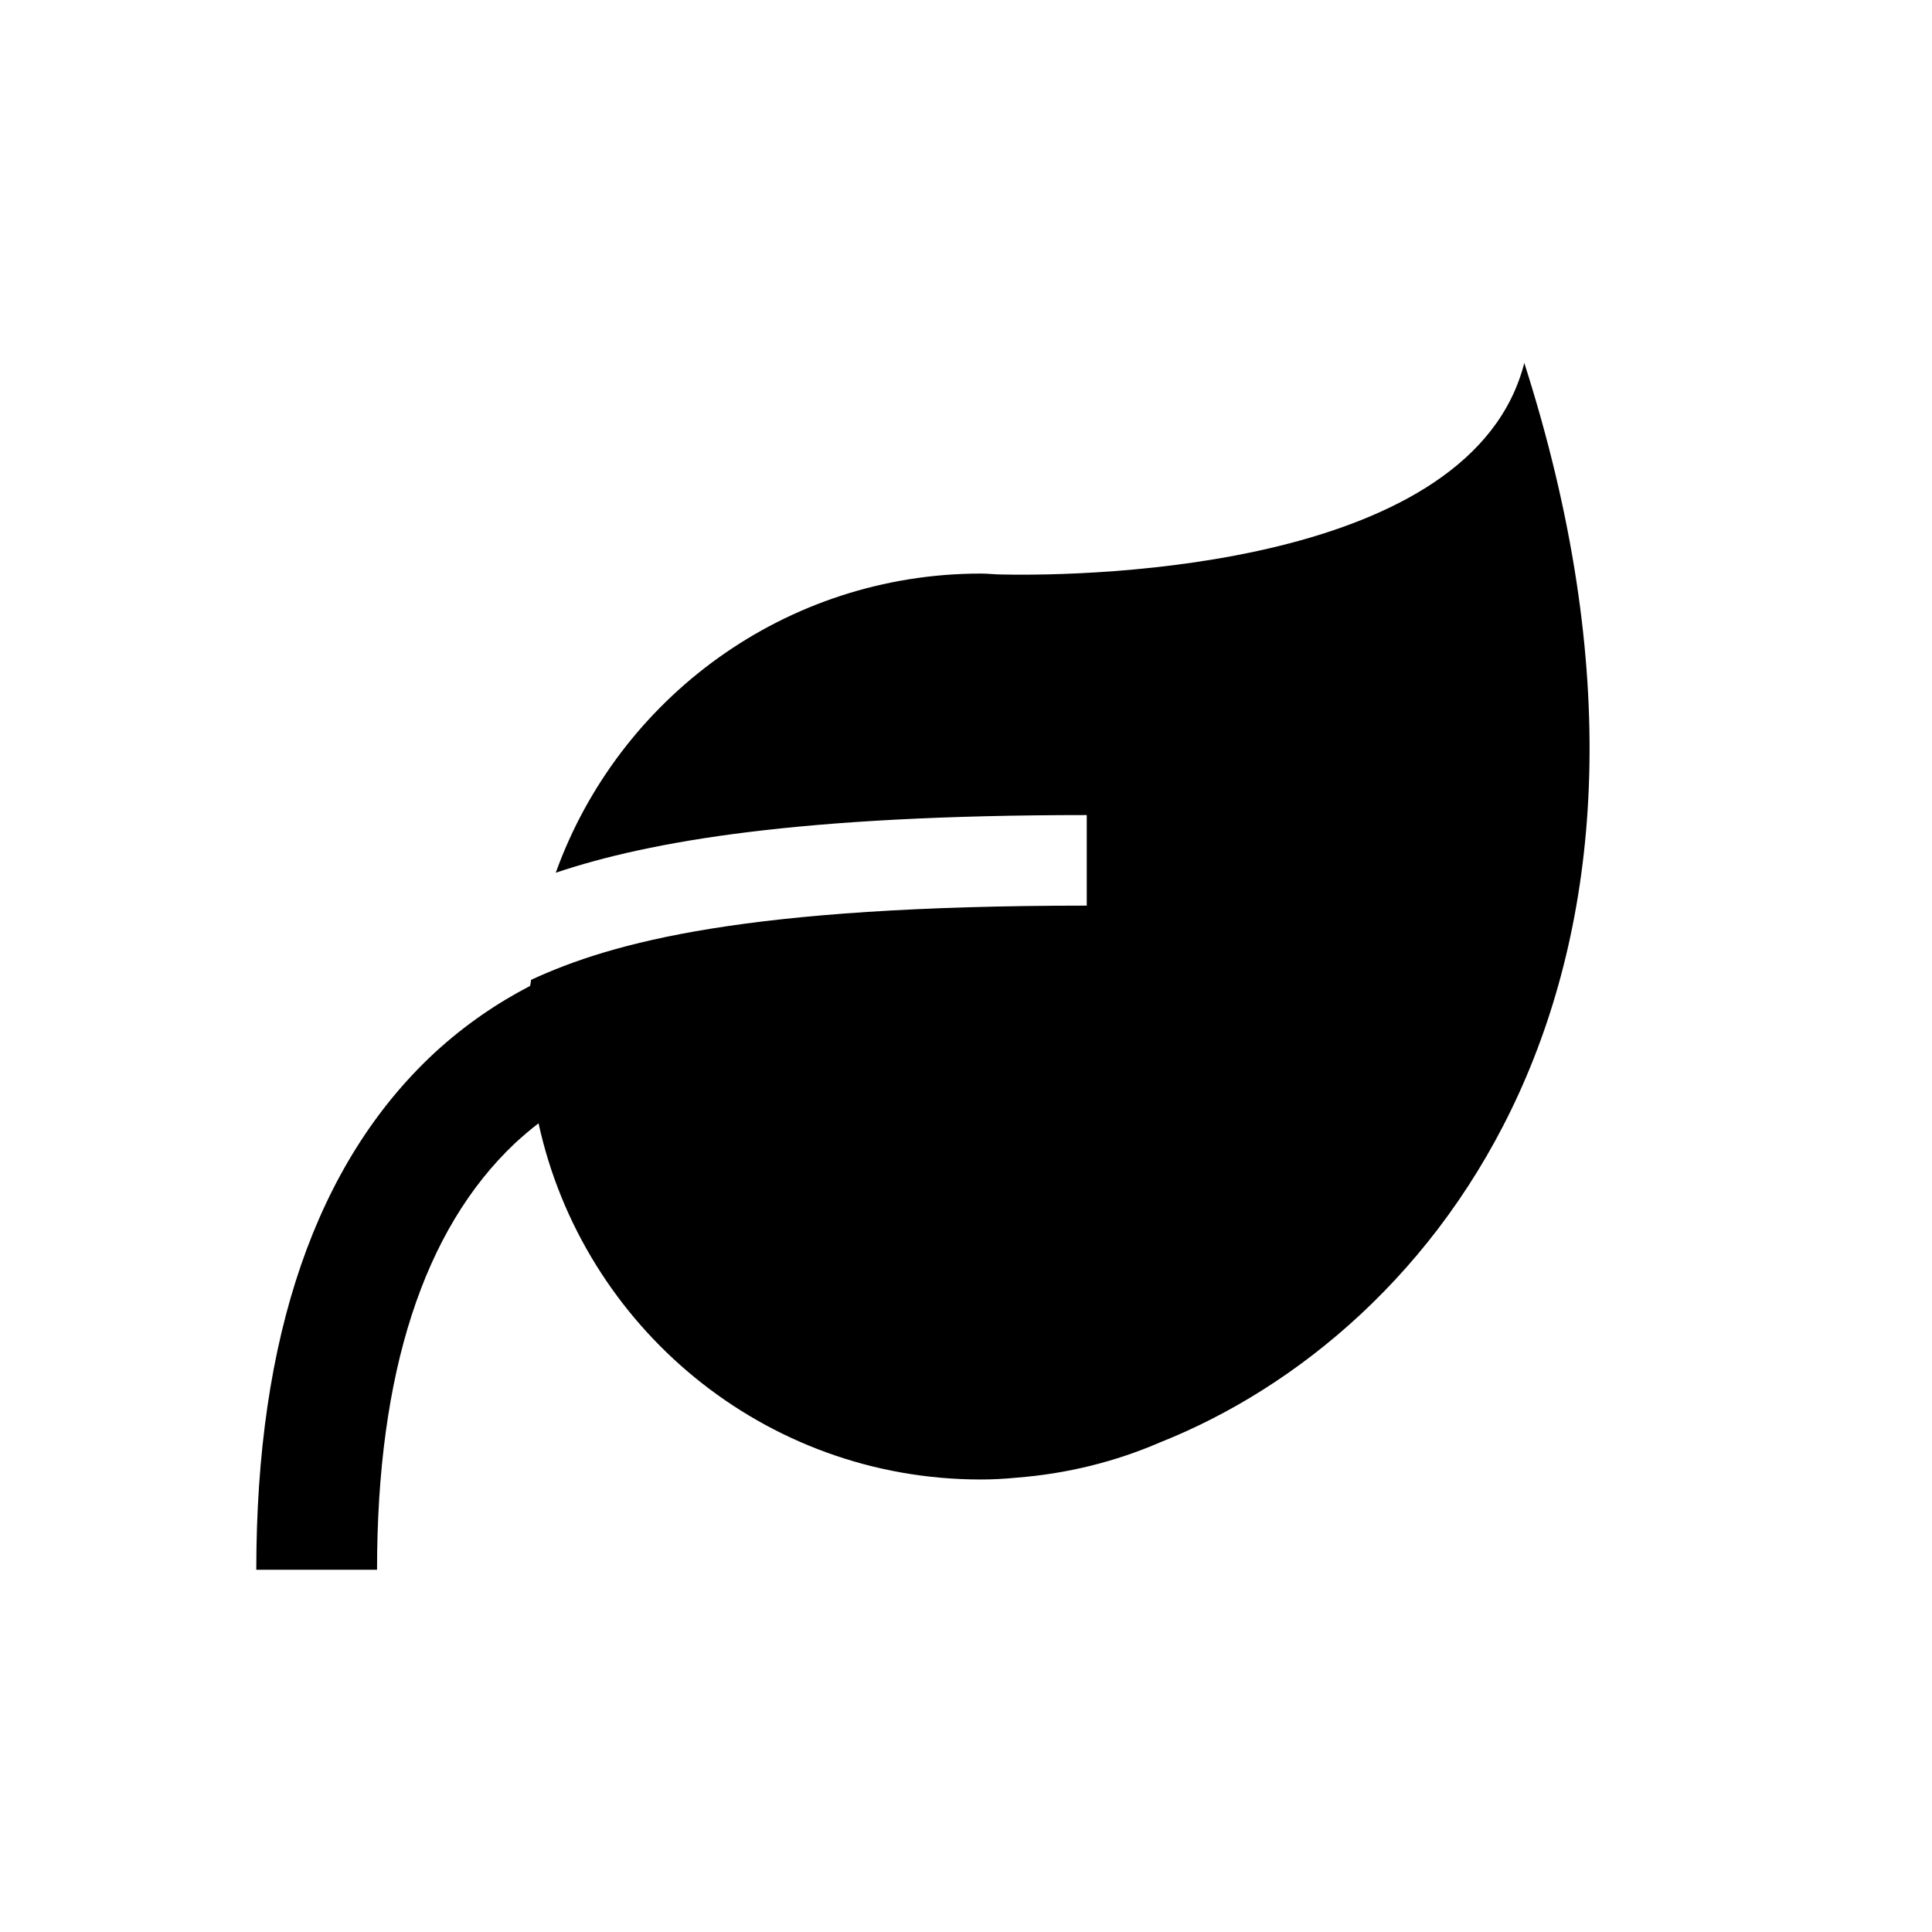 <?xml version="1.0" encoding="UTF-8"?><svg id="Layer_6" xmlns="http://www.w3.org/2000/svg" viewBox="0 0 64 64"><path d="M50.5,12c-1.7,6.79-14.21,7.1-17.33,7.03-.22,0-.44-.03-.67-.03-6.49,0-12.01,4.13-14.09,9.91,3.13-1.05,8.08-1.91,17.59-1.91v3c-11.31,0-15.71,1.21-18.41,2.46,0,.07-.02,.13-.03,.2-1.06,.55-2.14,1.27-3.18,2.23-3.91,3.64-5.89,9.39-5.89,17.11h4c0-6.52,1.54-11.27,4.57-14.13,.26-.24,.52-.46,.78-.66,1.47,6.74,7.47,11.8,14.65,11.8,.38,0,.78-.02,1.18-.06,1.68-.13,3.28-.53,4.76-1.17,9.13-3.63,18.59-15.37,12.06-35.77Z"/></svg>